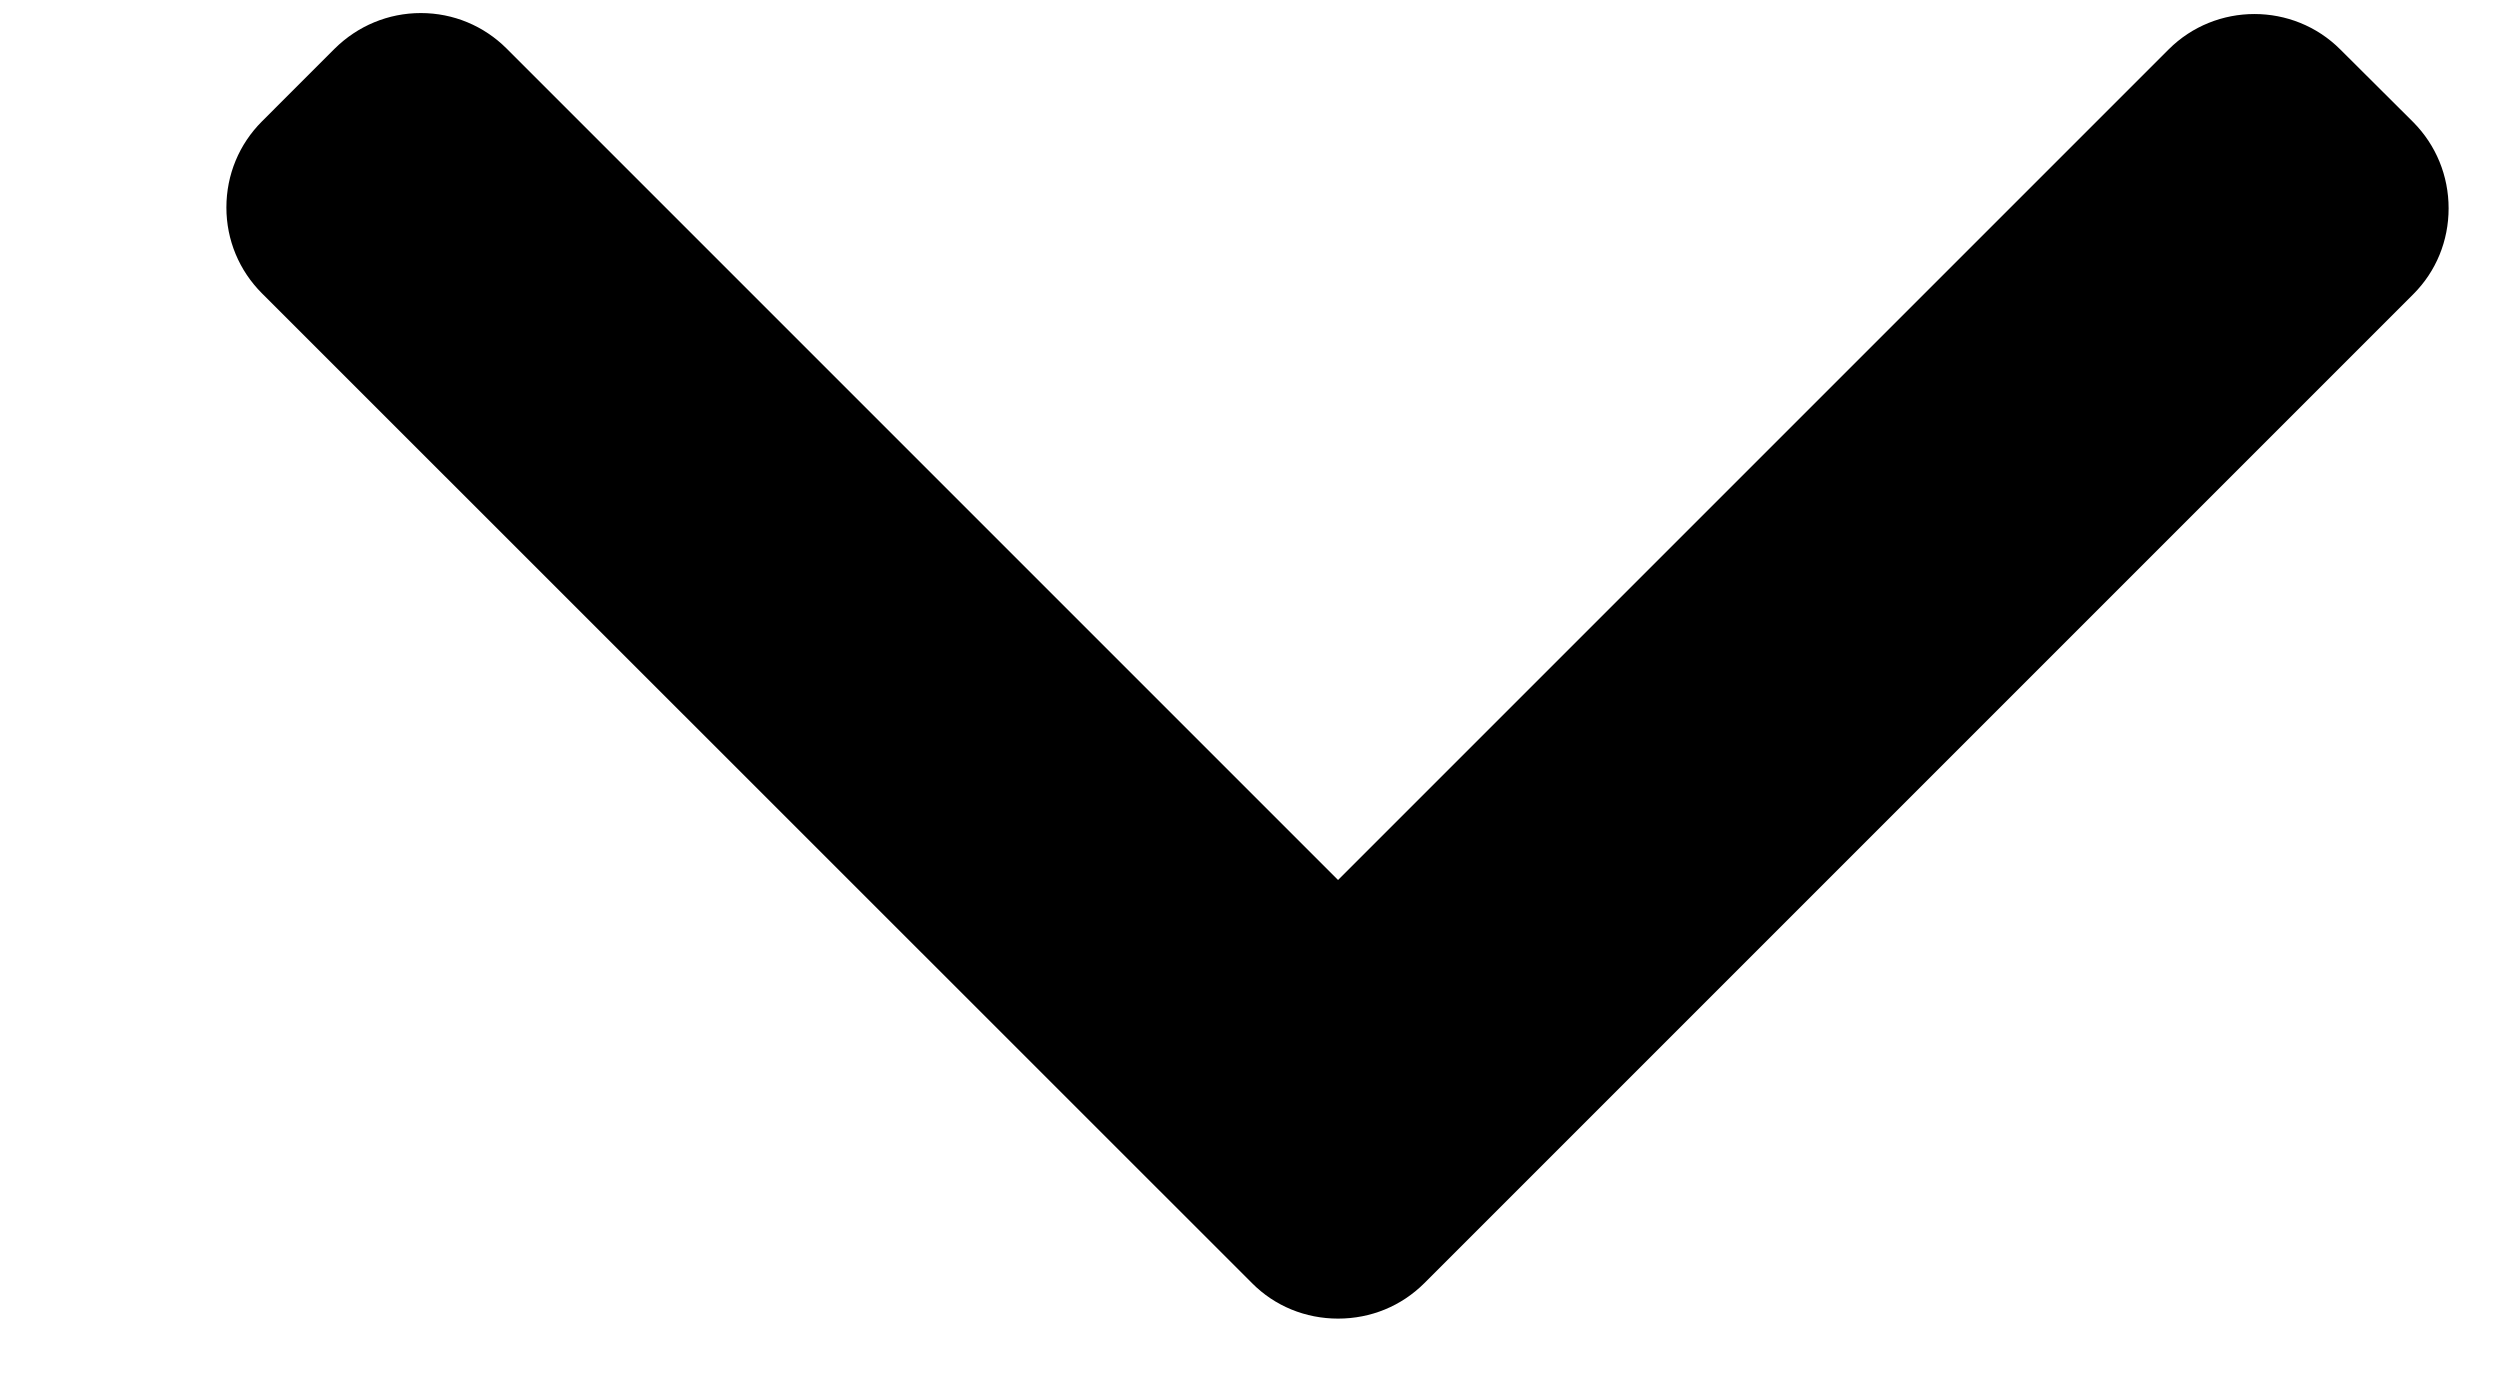 <svg width="9" height="5" viewBox="0 0 9 5" xmlns="http://www.w3.org/2000/svg">
<path d="M4.817 3.168L1.824 0.175C1.742 0.093 1.632 0.047 1.515 0.047C1.398 0.047 1.288 0.093 1.205 0.175L0.943 0.437C0.861 0.519 0.815 0.629 0.815 0.747C0.815 0.864 0.861 0.974 0.943 1.056L4.507 4.619C4.589 4.702 4.7 4.747 4.817 4.747C4.935 4.747 5.045 4.702 5.128 4.619L8.688 1.059C8.77 0.977 8.815 0.867 8.815 0.75C8.815 0.633 8.77 0.523 8.688 0.44L8.425 0.178C8.255 0.008 7.977 0.008 7.807 0.178L4.817 3.168Z"/>
</svg>
